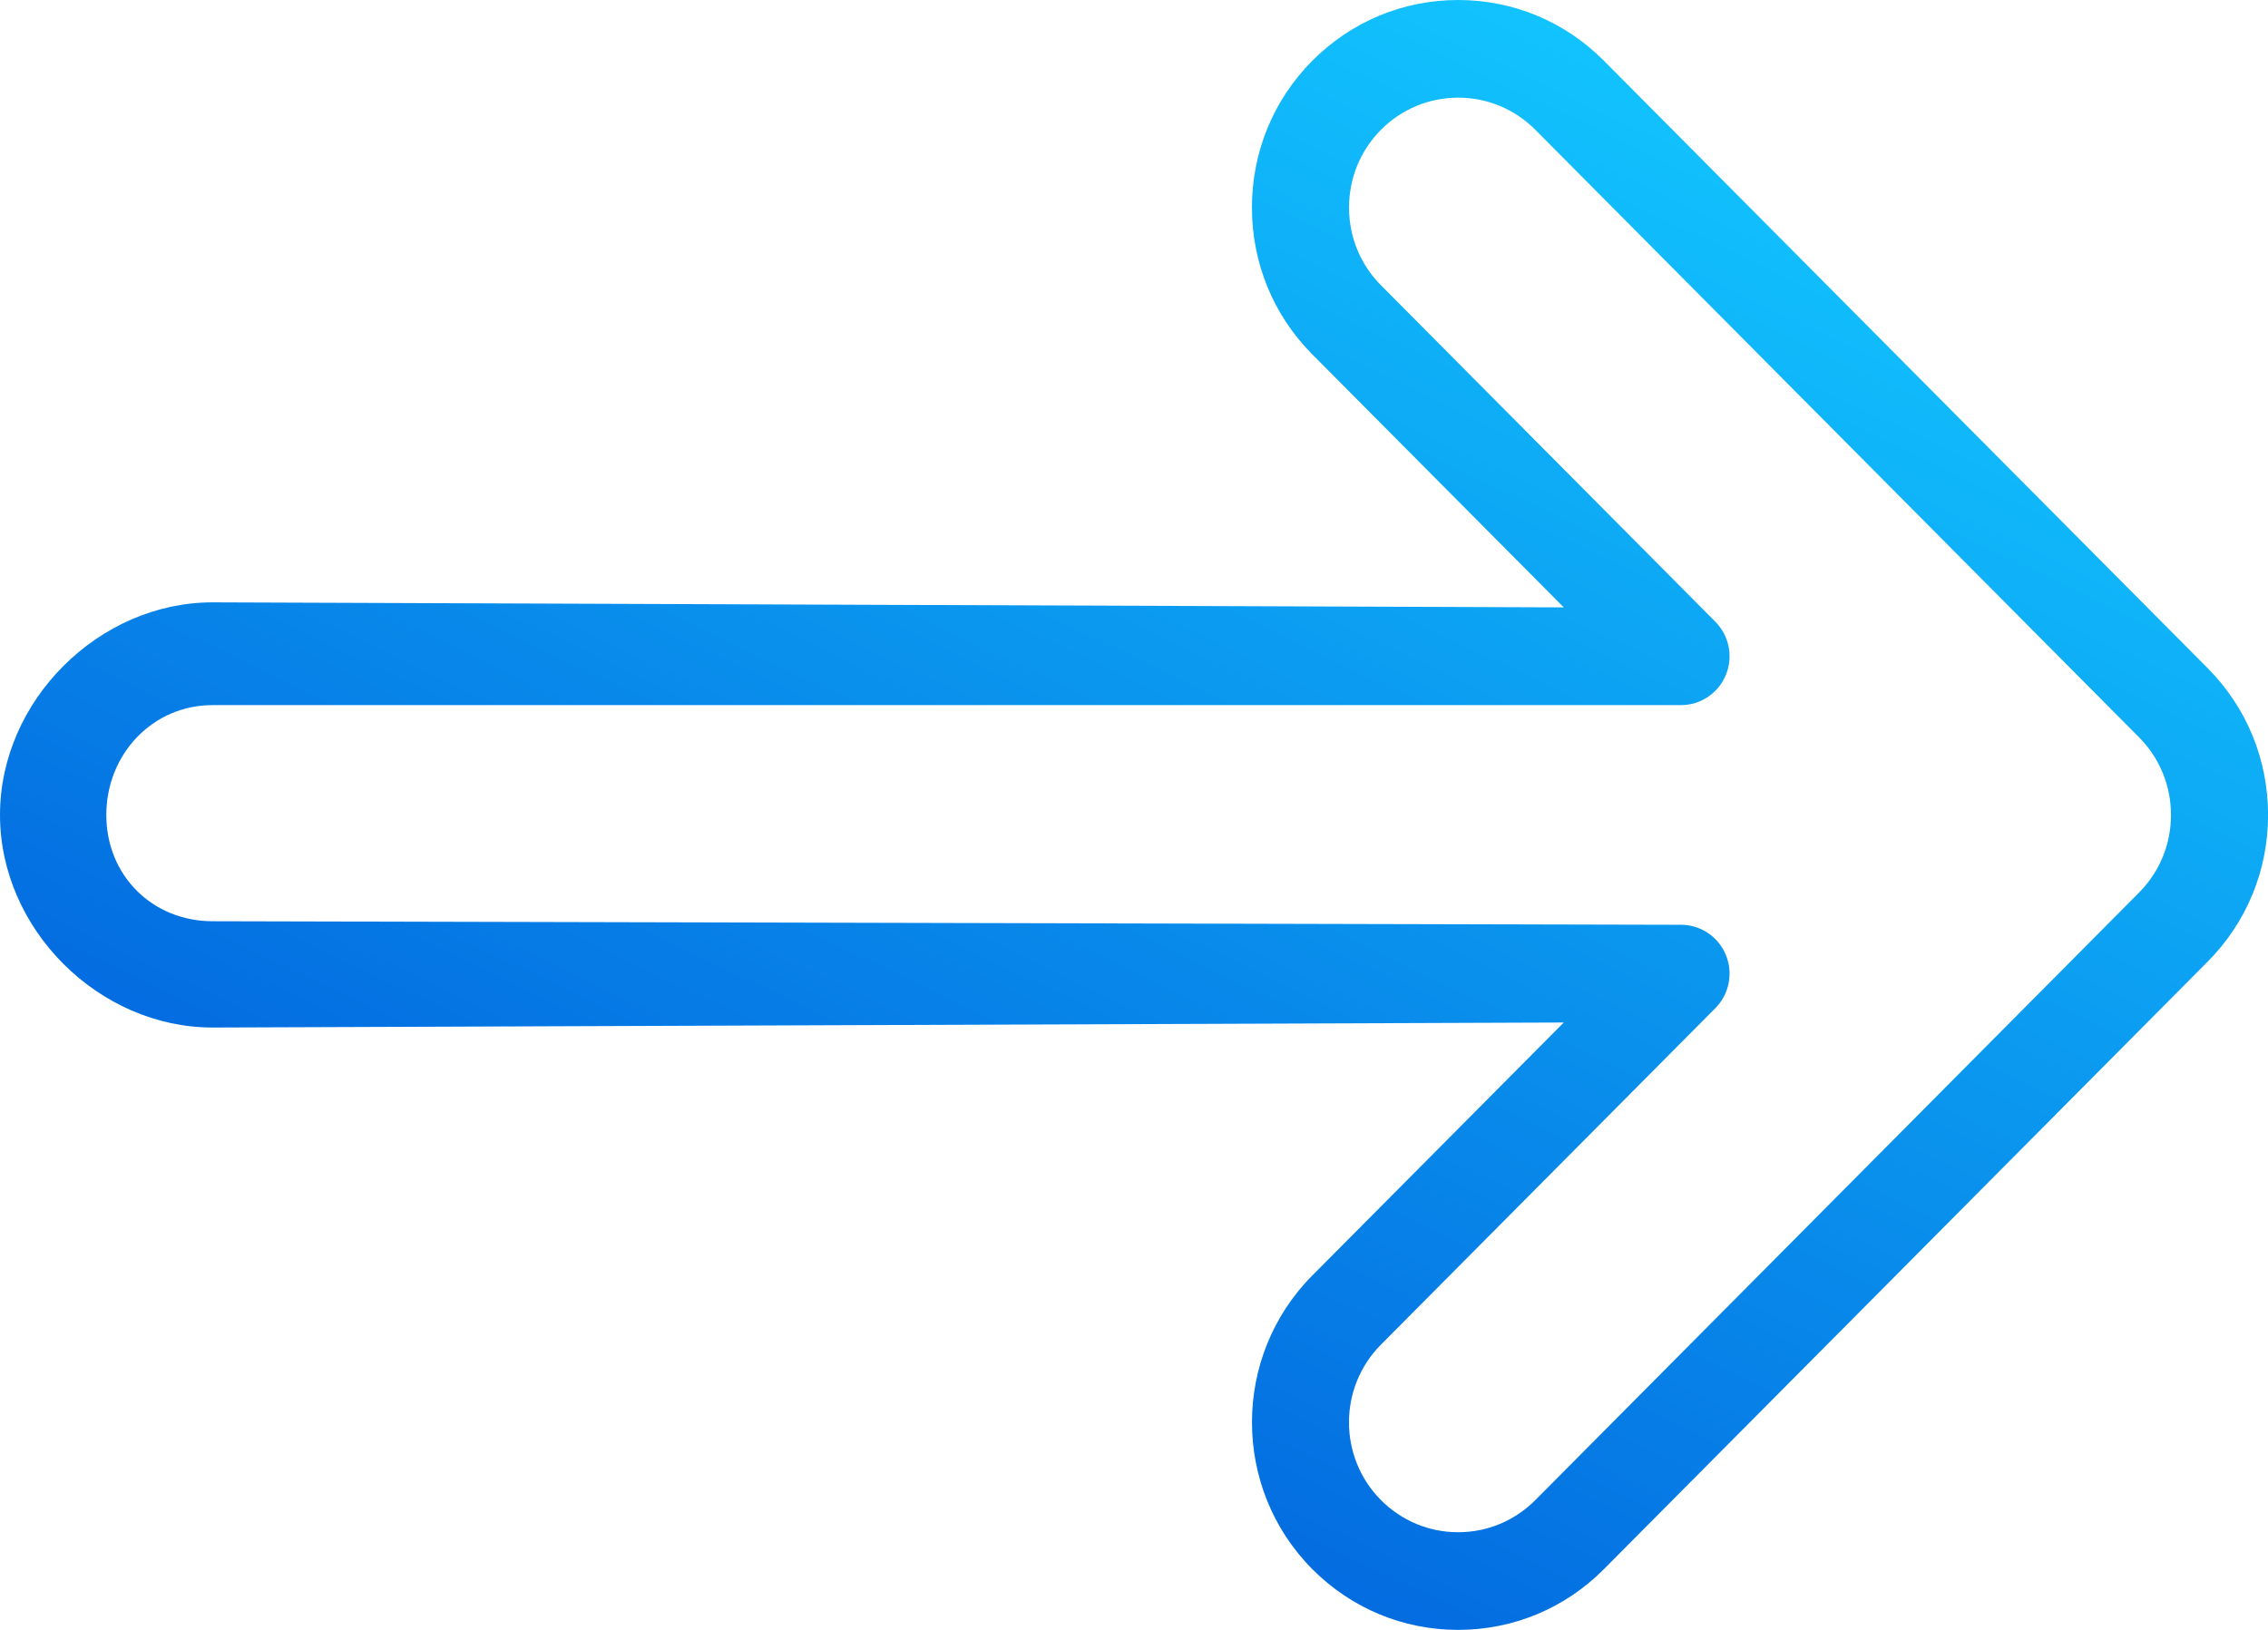 <svg width="32" height="23" viewBox="0 0 32 23" fill="none" xmlns="http://www.w3.org/2000/svg">
<path d="M20.573 23C19.796 23 19.065 22.695 18.515 22.142C17.381 21 17.381 19.142 18.515 18L22.064 14.429L3 14.5C1.395 14.5 0 13.115 0 11.5C0 9.885 1.395 8.5 3 8.5L22.064 8.571L18.515 5C17.966 4.447 17.664 3.712 17.664 2.929C17.664 2.146 17.966 1.41 18.515 0.858C19.065 0.305 19.796 0 20.573 0C21.351 0 22.082 0.305 22.631 0.858L31.149 9.429C31.698 9.982 32.001 10.717 32.001 11.5C32.001 12.283 31.698 13.018 31.148 13.571L22.631 22.142C22.082 22.695 21.351 23 20.573 23ZM3 9.95C2.151 9.95 1.5 10.645 1.5 11.5C1.5 12.355 2.151 13 3 13L23.718 13.05C23.995 13.05 24.245 13.218 24.351 13.476C24.457 13.733 24.398 14.03 24.202 14.227L19.484 18.975C18.883 19.579 18.883 20.563 19.484 21.168C19.775 21.46 20.162 21.622 20.573 21.622C20.985 21.622 21.372 21.46 21.663 21.168L30.18 12.596C30.471 12.303 30.631 11.914 30.631 11.5C30.631 11.086 30.471 10.697 30.18 10.404L21.663 1.832C21.372 1.54 20.985 1.378 20.573 1.378C20.162 1.378 19.775 1.54 19.484 1.832C19.194 2.125 19.034 2.514 19.034 2.929C19.034 3.343 19.194 3.733 19.484 4.025L24.202 8.773C24.398 8.97 24.457 9.267 24.351 9.524C24.245 9.782 23.995 9.95 23.718 9.95H3Z" fill="url(#paint0_linear_244_58)"/>
<defs>
<linearGradient id="paint0_linear_244_58" x1="-35.335" y1="51.372" x2="9.295" y2="-41.992" gradientUnits="userSpaceOnUse">
<stop offset="0.427" stop-color="#0057D9"/>
<stop offset="0.691" stop-color="#12C6FF"/>
</linearGradient>
</defs>
</svg>
